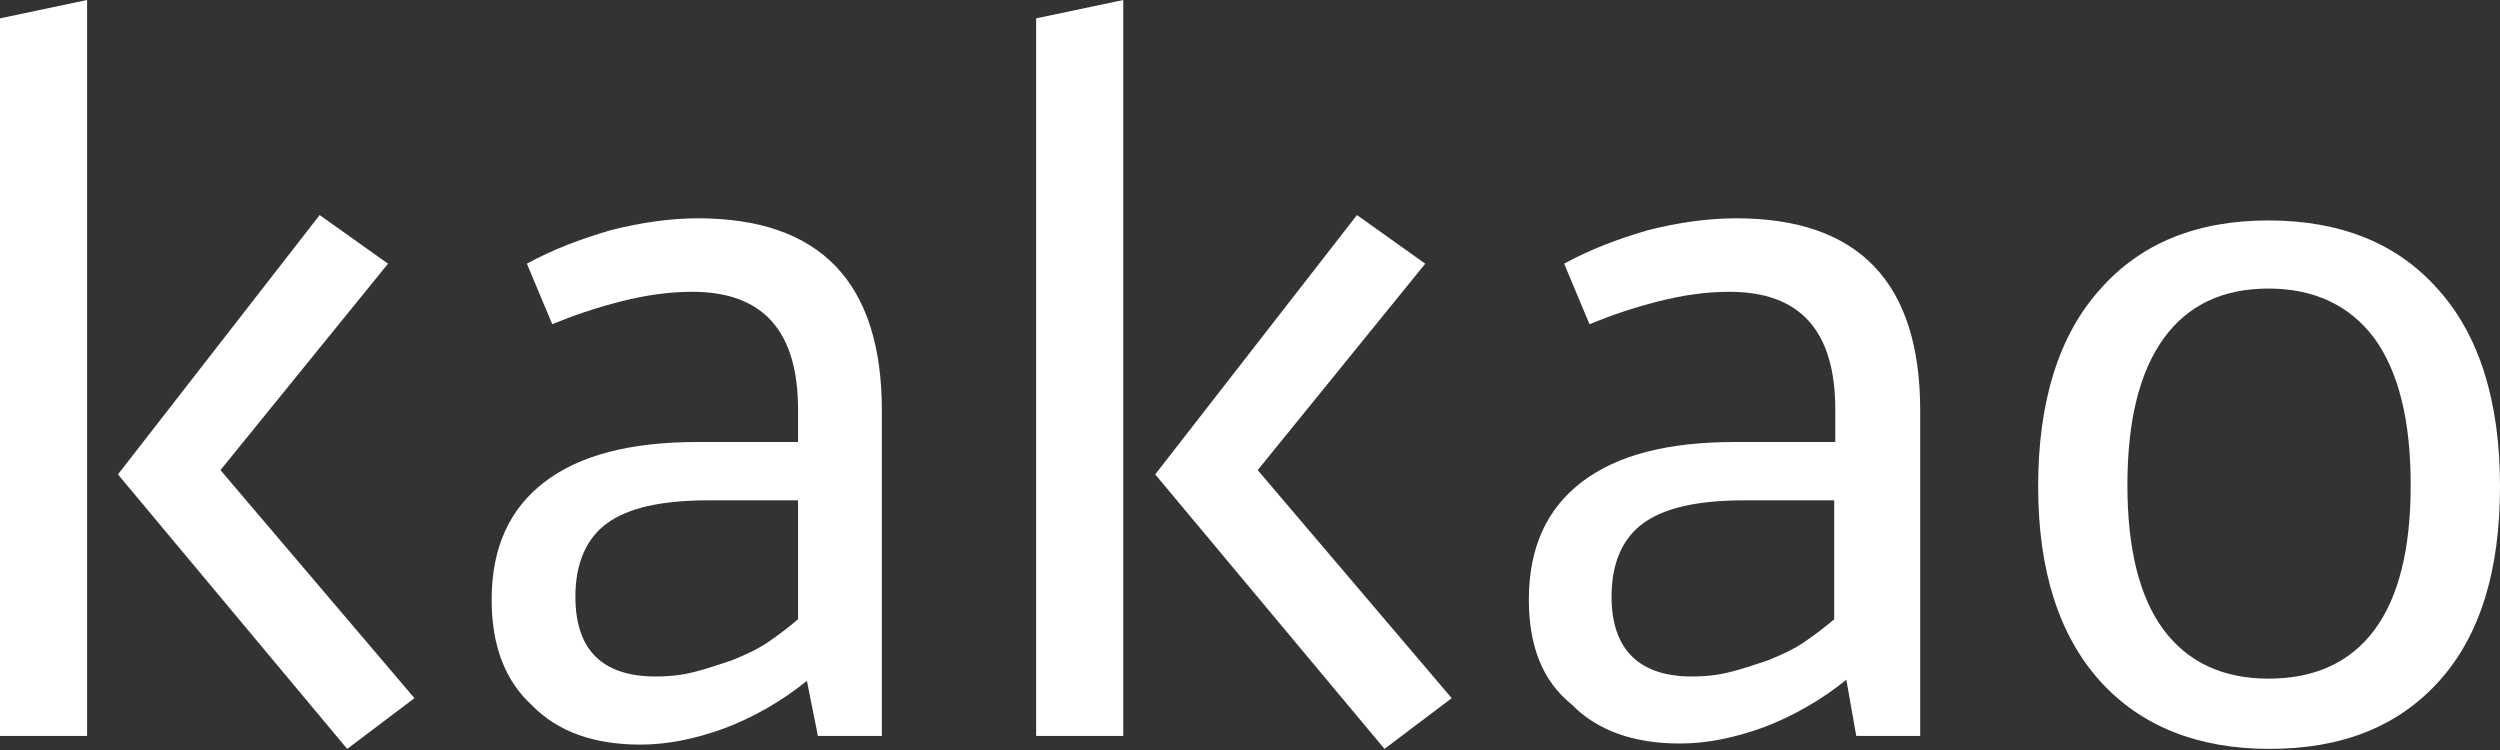 <svg width="50" height="15" viewBox="0 0 50 15" fill="none" xmlns="http://www.w3.org/2000/svg">
<rect x="0" y="0" width="50" height="15" fill="#333333" stroke="none"/>
<path d="M1.742 14.719H0V0.367L1.742 0V14.719ZM6.393 4.301L7.76 5.274L4.409 9.402L8.289 13.963L6.944 14.978L2.359 9.488L6.393 4.301Z" fill="white"/>
<path d="M9.833 11.996C9.833 10.958 10.185 10.18 10.891 9.64C11.596 9.1 12.61 8.84 13.955 8.84H15.961V8.192C15.961 6.614 15.256 5.836 13.845 5.836C13.382 5.836 12.919 5.901 12.412 6.03C11.905 6.16 11.464 6.311 11.045 6.484L10.538 5.274C11.045 4.993 11.618 4.777 12.213 4.604C12.809 4.453 13.404 4.366 13.955 4.366C16.402 4.366 17.637 5.641 17.637 8.213V14.719H16.358L16.138 13.617C15.631 14.028 15.057 14.352 14.484 14.568C13.889 14.784 13.338 14.892 12.809 14.892C11.883 14.892 11.155 14.633 10.648 14.114C10.097 13.617 9.833 12.904 9.833 11.996ZM13.117 13.53C13.36 13.53 13.602 13.509 13.867 13.444C14.132 13.379 14.374 13.293 14.639 13.206C14.903 13.098 15.146 12.99 15.366 12.839C15.586 12.688 15.785 12.536 15.961 12.385V10.007H14.153C13.228 10.007 12.566 10.159 12.147 10.461C11.729 10.764 11.508 11.261 11.508 11.931C11.508 12.99 12.037 13.53 13.117 13.53Z" fill="white"/>
<path d="M22.465 14.719H20.723V0.367L22.465 0V14.719ZM27.139 4.301L28.505 5.274L25.154 9.402L29.034 13.963L27.69 14.978L23.104 9.488L27.139 4.301Z" fill="white"/>
<path d="M30.577 11.996C30.577 10.958 30.93 10.18 31.636 9.64C32.341 9.1 33.355 8.84 34.7 8.84H36.706V8.192C36.706 6.614 36.001 5.836 34.59 5.836C34.127 5.836 33.664 5.901 33.157 6.03C32.65 6.16 32.209 6.311 31.79 6.484L31.283 5.274C31.79 4.993 32.363 4.777 32.958 4.604C33.554 4.453 34.149 4.366 34.722 4.366C37.169 4.366 38.404 5.641 38.404 8.213V14.719H37.125L36.927 13.595C36.419 14.006 35.846 14.33 35.273 14.546C34.678 14.762 34.127 14.87 33.598 14.87C32.672 14.87 31.944 14.611 31.437 14.092C30.842 13.617 30.577 12.904 30.577 11.996ZM33.84 13.53C34.083 13.53 34.325 13.509 34.59 13.444C34.854 13.379 35.097 13.293 35.361 13.206C35.626 13.098 35.868 12.99 36.089 12.839C36.309 12.688 36.508 12.536 36.684 12.385V10.007H34.876C33.95 10.007 33.289 10.159 32.87 10.461C32.451 10.764 32.231 11.261 32.231 11.931C32.231 12.99 32.782 13.53 33.84 13.53Z" fill="white"/>
<path d="M45.37 4.409C46.803 4.409 47.95 4.863 48.765 5.792C49.581 6.7 50 8.019 50 9.726C50 11.412 49.603 12.709 48.787 13.617C47.972 14.524 46.847 14.978 45.392 14.978C43.959 14.978 42.813 14.524 41.997 13.617C41.182 12.709 40.763 11.412 40.763 9.726C40.763 8.019 41.182 6.7 41.997 5.792C42.813 4.863 43.937 4.409 45.37 4.409ZM45.37 5.771C44.466 5.771 43.761 6.095 43.276 6.765C42.791 7.435 42.548 8.408 42.548 9.705C42.548 10.98 42.791 11.952 43.276 12.601C43.761 13.249 44.466 13.573 45.37 13.573C46.296 13.573 47.002 13.249 47.487 12.601C47.972 11.952 48.214 10.98 48.214 9.705C48.214 8.408 47.972 7.435 47.487 6.765C47.002 6.117 46.296 5.771 45.37 5.771Z" fill="white"/>
</svg>
